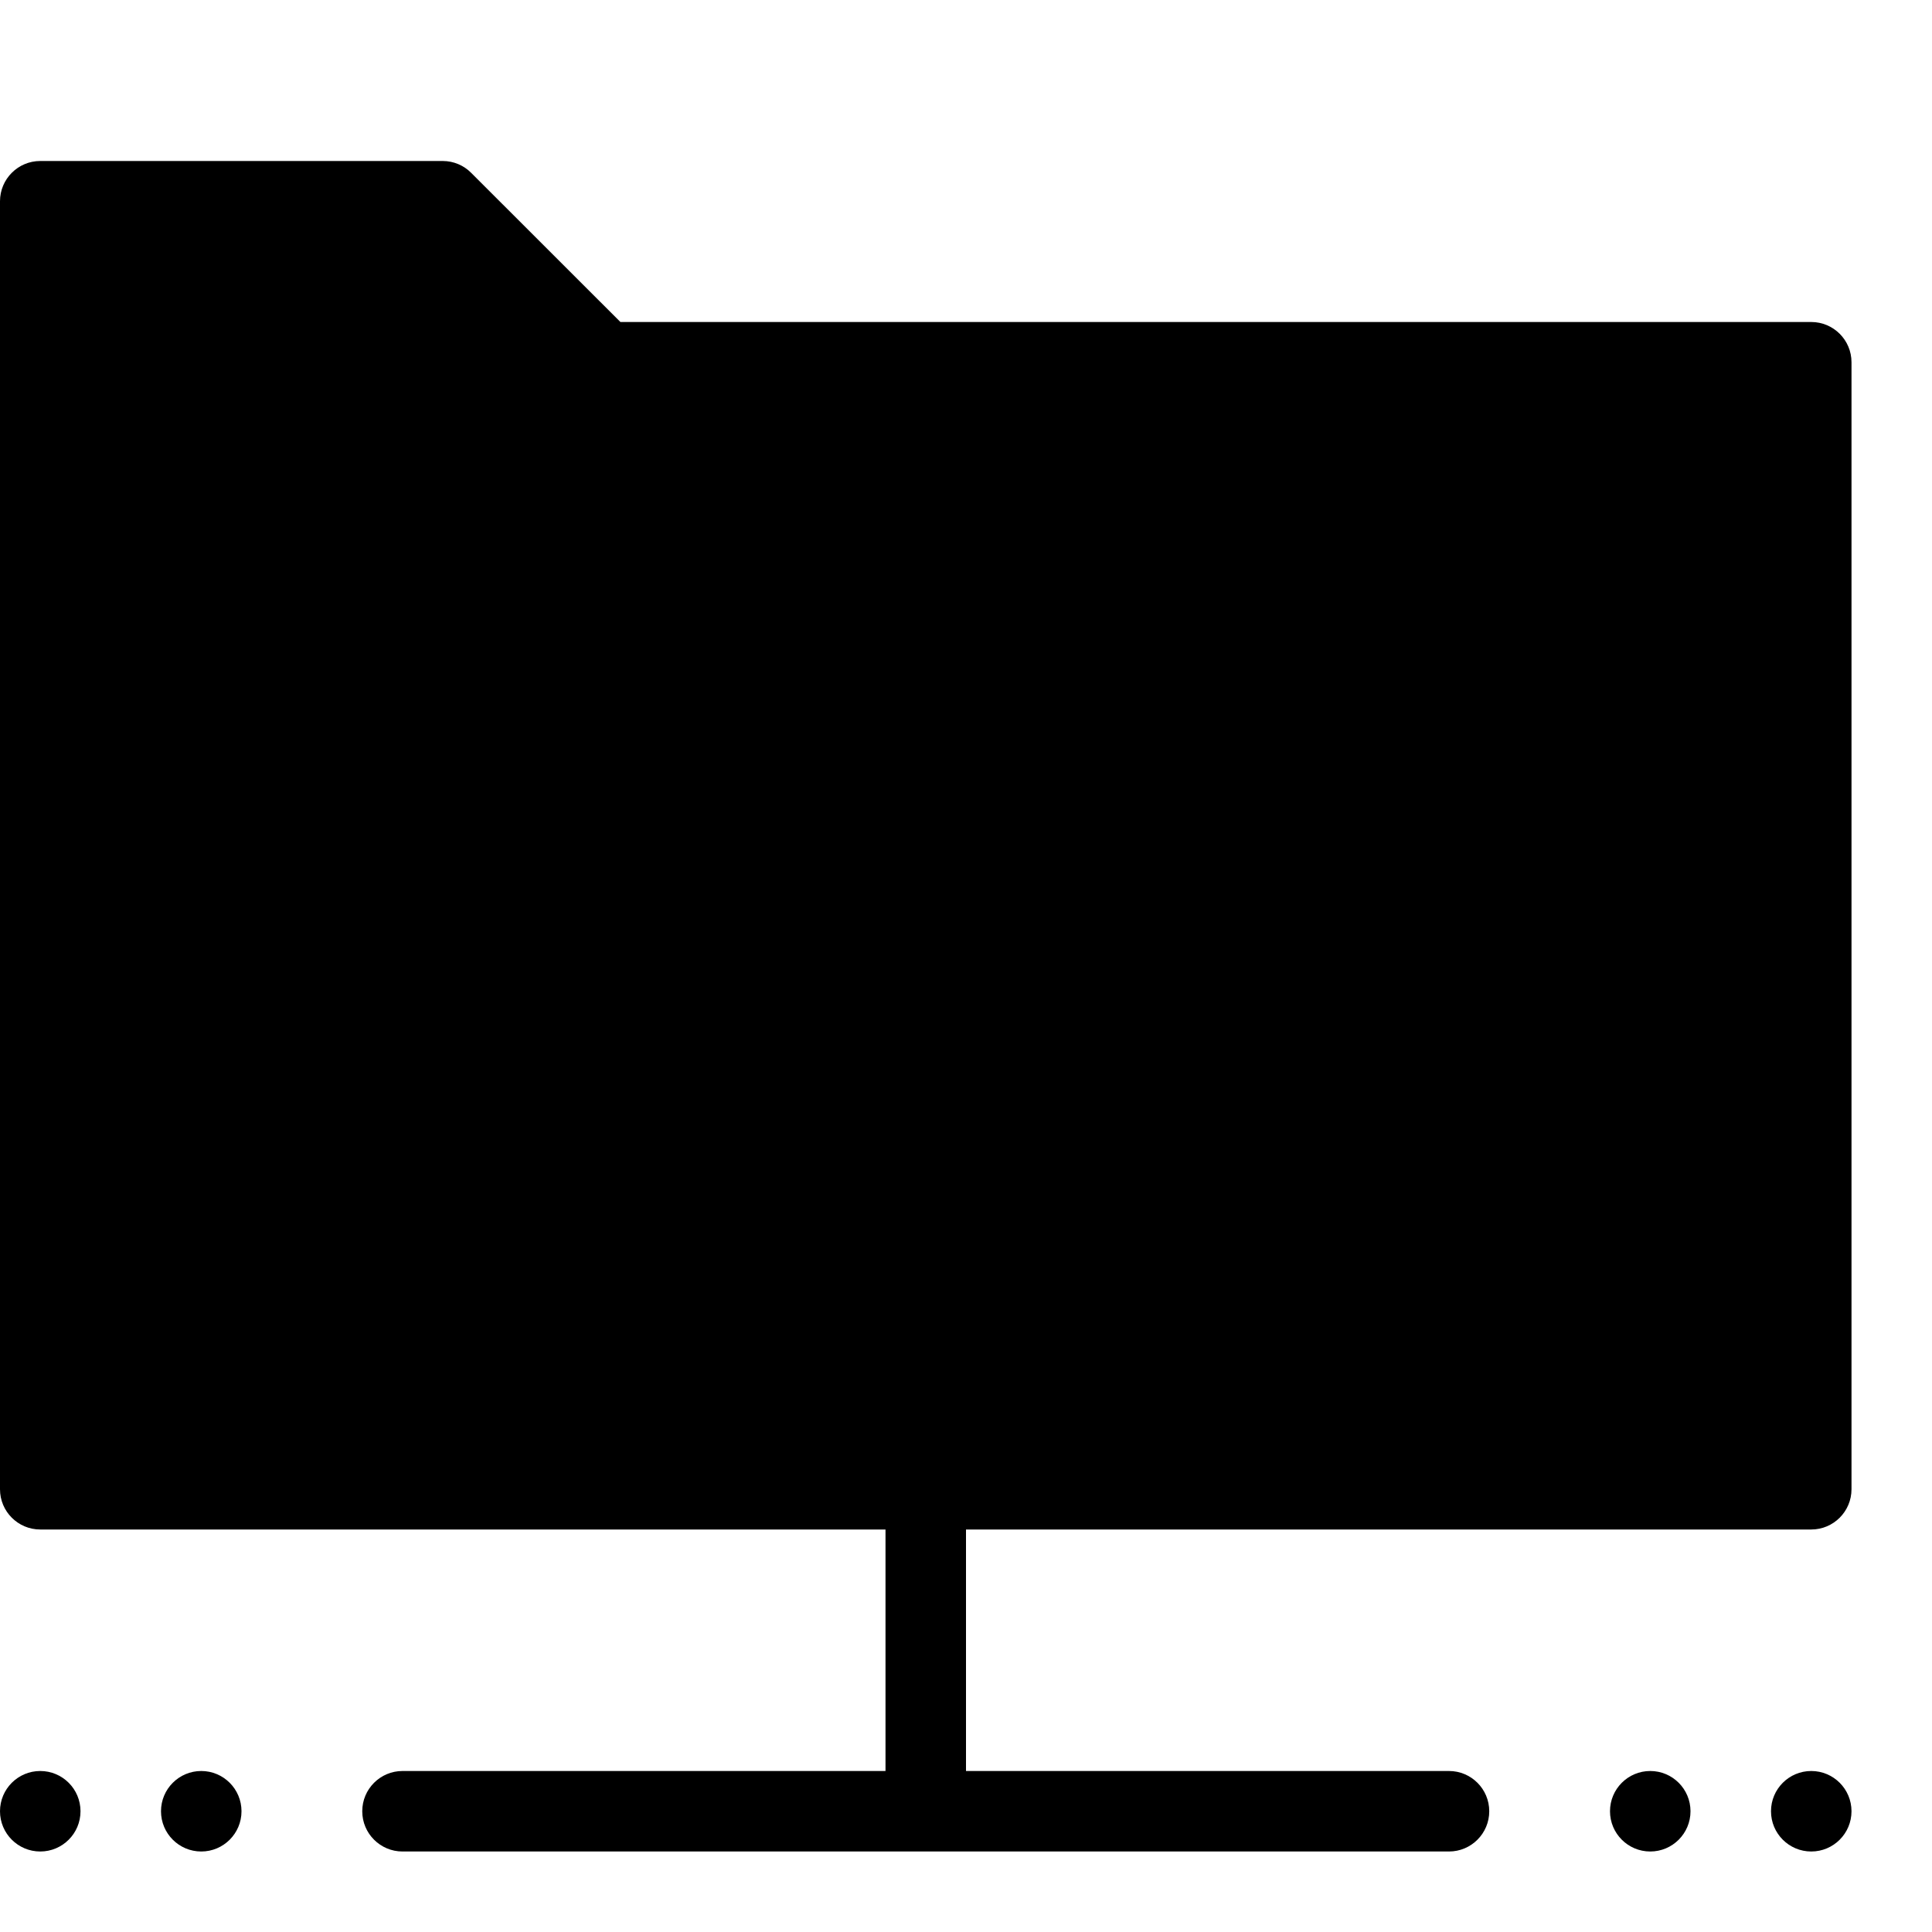 <?xml version="1.0" encoding="utf-8"?>
<!-- Generator: Adobe Illustrator 19.2.1, SVG Export Plug-In . SVG Version: 6.00 Build 0)  -->
<svg version="1.1" xmlns="http://www.w3.org/2000/svg" xmlns:xlink="http://www.w3.org/1999/xlink" x="0px" y="0px" width="24px"
	 height="24px" viewBox="0 0 24 24" enable-background="new 0 0 24 24" xml:space="preserve">
<g id="Filled_Icons">
	<g>
		<path d="M22.5,4H7.707L5.853,2.147C5.76,2.053,5.633,2,5.5,2h-5C0.224,2,0,2.224,0,2.5v16C0,18.776,0.224,19,0.5,19H11v3H5
			c-0.276,0-0.5,0.224-0.5,0.5S4.724,23,5,23h13c0.276,0,0.5-0.224,0.5-0.5S18.276,22,18,22h-6v-3h10.5c0.276,0,0.5-0.224,0.5-0.5
			v-14C23,4.224,22.776,4,22.5,4z"/>
		<circle cx="0.5" cy="22.5" r="0.5"/>
		<circle cx="2.5" cy="22.5" r="0.5"/>
		<circle cx="20.5" cy="22.5" r="0.5"/>
		<circle cx="22.5" cy="22.5" r="0.5"/>
	</g>
</g>
<g id="Invisible_Shape">
	<rect fill="none" width="24" height="24"/>
</g>
</svg>
